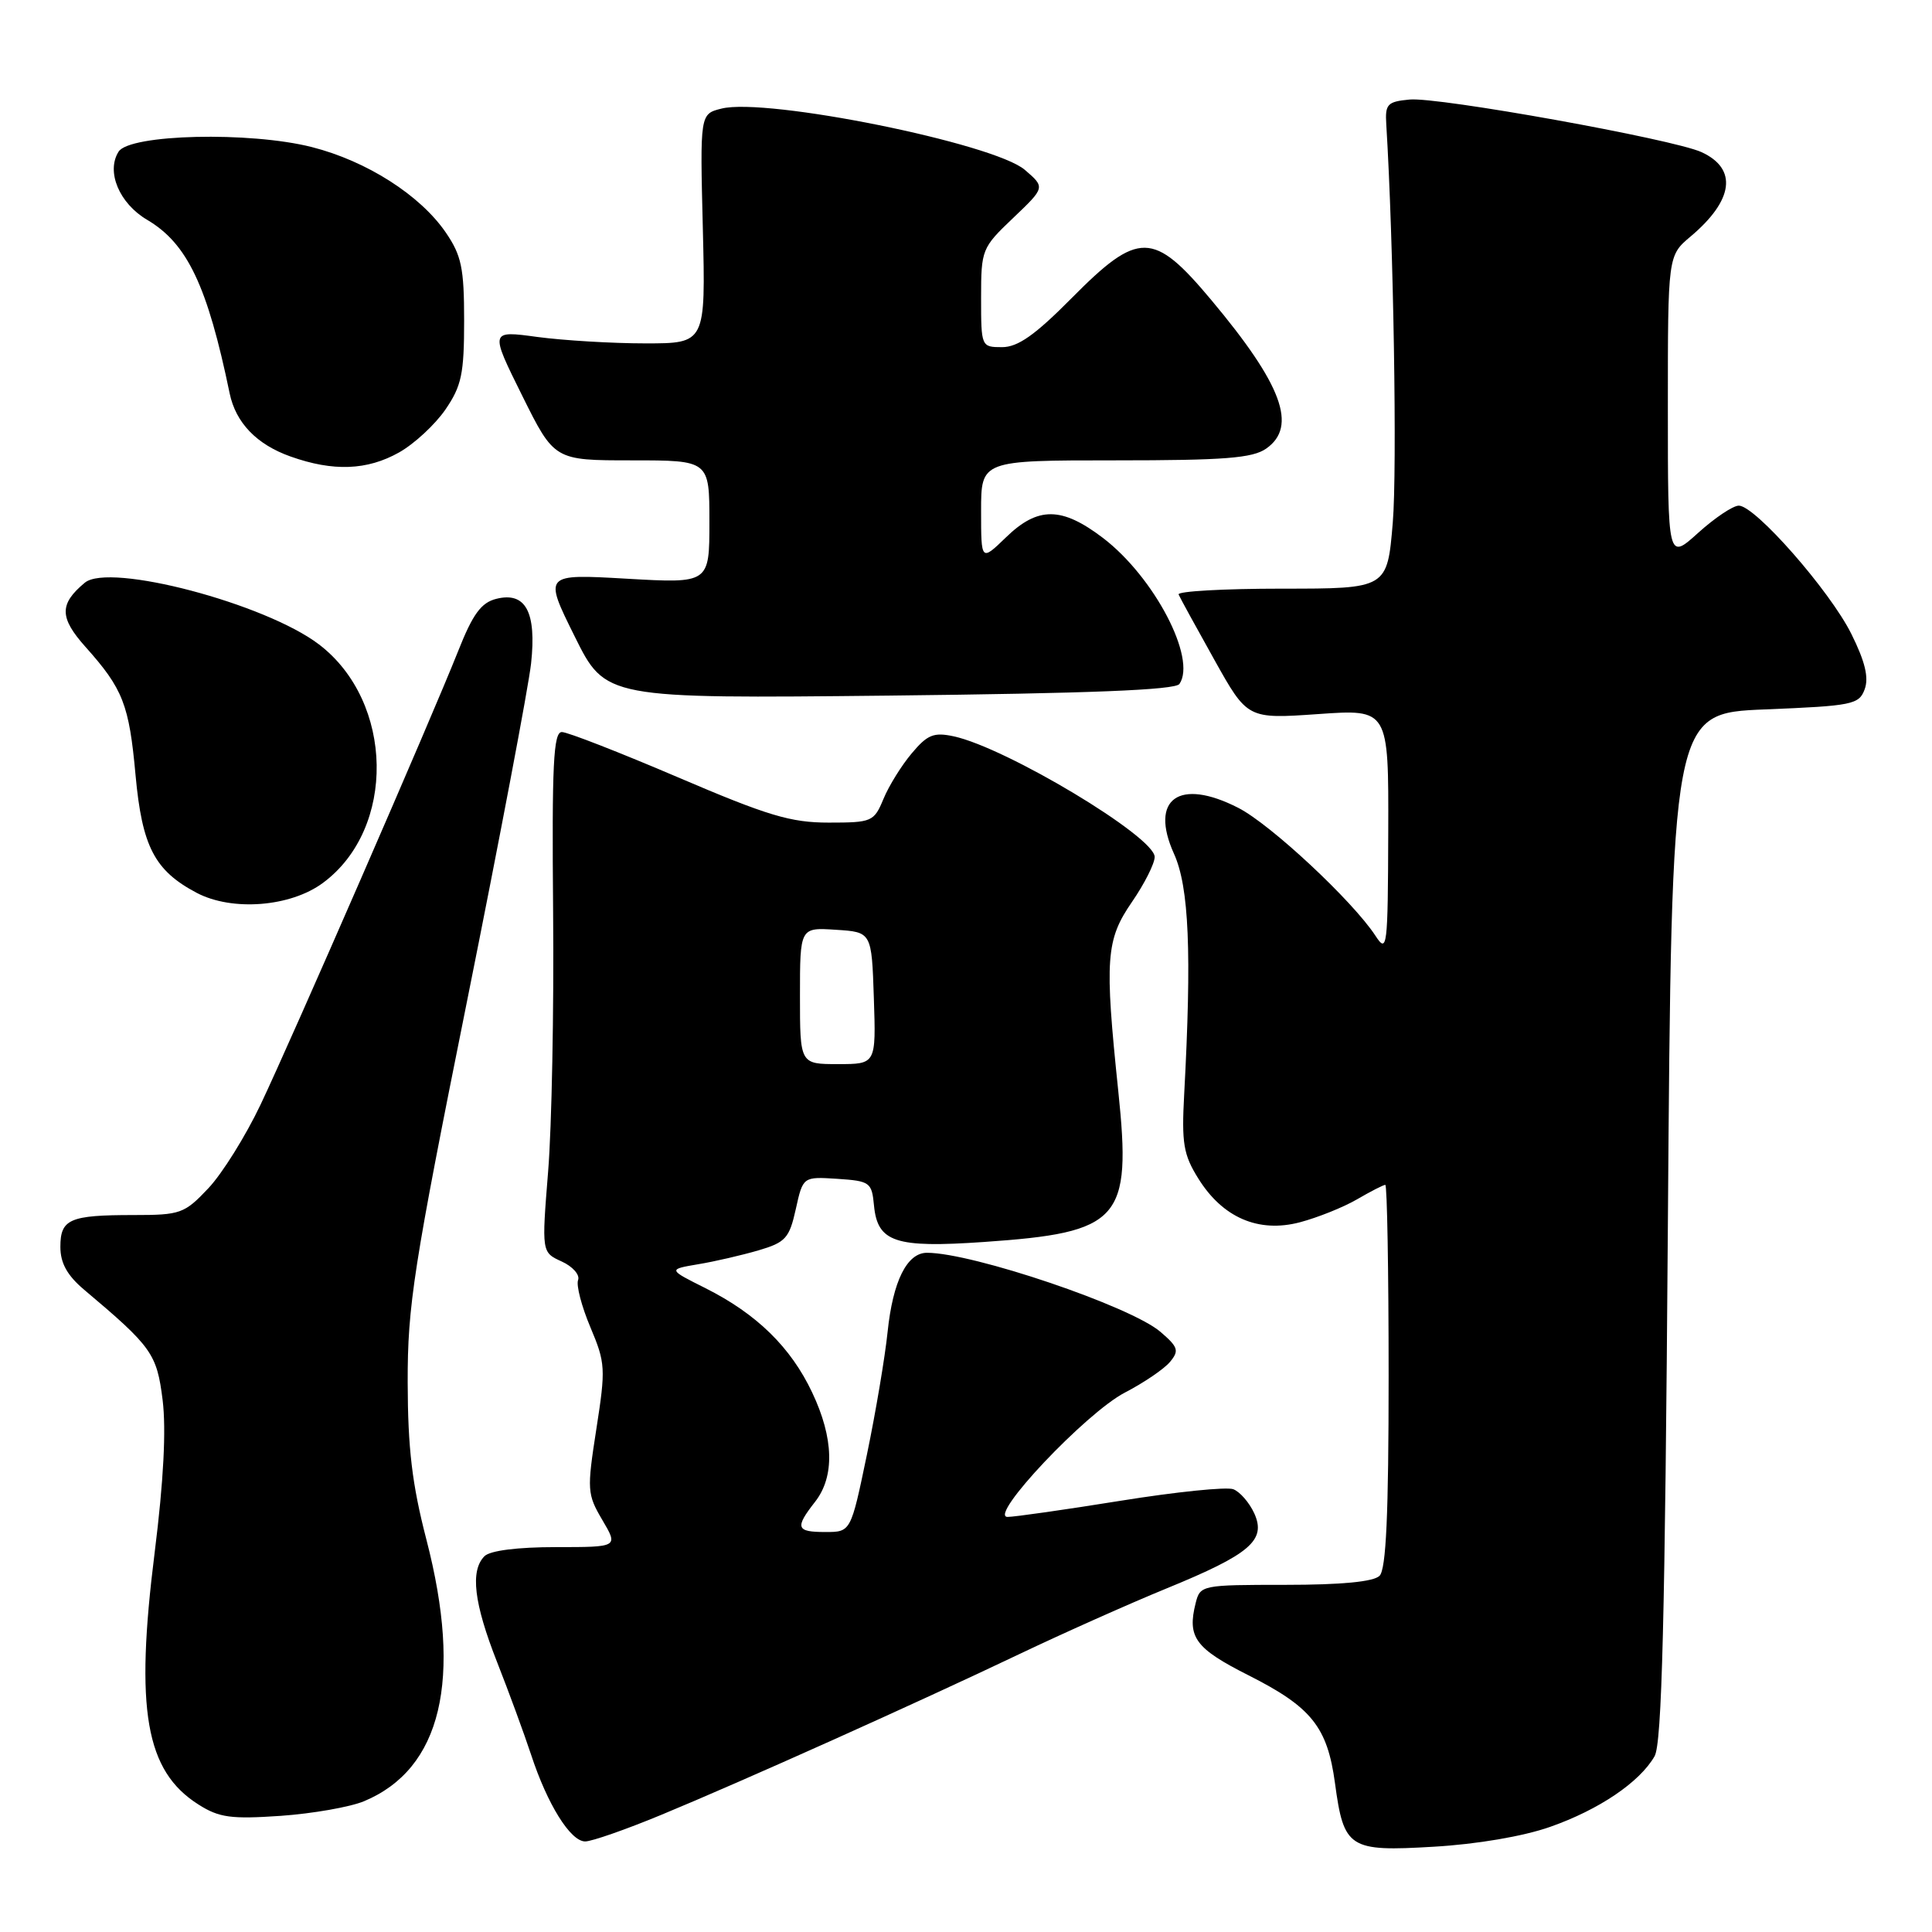 <?xml version="1.0" encoding="UTF-8" standalone="no"?>
<!DOCTYPE svg PUBLIC "-//W3C//DTD SVG 1.1//EN" "http://www.w3.org/Graphics/SVG/1.1/DTD/svg11.dtd" >
<svg xmlns="http://www.w3.org/2000/svg" xmlns:xlink="http://www.w3.org/1999/xlink" version="1.1" viewBox="0 0 256 256">
 <g >
 <path fill="currentColor"
d=" M 205.40 242.07 C 211.87 239.80 217.27 236.15 219.24 232.71 C 220.21 231.01 220.62 214.69 221.00 162.50 C 221.50 94.50 221.50 94.50 233.89 94.00 C 245.47 93.53 246.33 93.36 247.08 91.33 C 247.65 89.78 247.13 87.65 245.31 83.99 C 242.46 78.27 232.57 67.00 230.40 67.00 C 229.63 67.00 227.20 68.63 225.00 70.62 C 221.00 74.23 221.00 74.23 221.00 54.05 C 221.00 33.87 221.00 33.87 224.02 31.33 C 229.73 26.52 230.26 22.35 225.44 20.15 C 221.66 18.43 190.54 12.82 186.77 13.19 C 183.82 13.47 183.52 13.80 183.69 16.50 C 184.65 32.06 185.14 62.24 184.55 69.25 C 183.82 78.00 183.82 78.00 169.83 78.00 C 162.13 78.00 155.98 78.35 156.17 78.77 C 156.35 79.20 158.48 83.08 160.90 87.41 C 165.29 95.27 165.29 95.27 174.65 94.62 C 184.00 93.96 184.00 93.96 183.95 110.23 C 183.90 125.65 183.81 126.37 182.26 124.00 C 179.24 119.38 168.34 109.21 164.07 107.04 C 156.23 103.03 152.28 105.86 155.56 113.13 C 157.56 117.55 157.92 126.23 156.91 145.00 C 156.56 151.48 156.81 153.00 158.77 156.14 C 162.00 161.35 166.76 163.40 172.24 161.96 C 174.58 161.34 177.99 159.98 179.81 158.92 C 181.63 157.86 183.31 157.00 183.56 157.00 C 183.80 157.00 184.00 168.38 184.00 182.30 C 184.00 200.64 183.67 207.93 182.80 208.80 C 182.01 209.59 177.76 210.00 170.32 210.00 C 159.22 210.00 159.03 210.04 158.43 212.42 C 157.29 216.96 158.37 218.42 165.46 222.00 C 173.76 226.19 175.88 228.82 176.89 236.26 C 178.06 244.93 178.74 245.37 189.98 244.70 C 195.69 244.37 201.86 243.32 205.40 242.07 Z  M 87.59 240.49 C 98.40 236.02 121.43 225.68 135.04 219.19 C 140.83 216.43 149.61 212.51 154.54 210.49 C 165.68 205.93 167.82 204.09 166.19 200.51 C 165.54 199.10 164.30 197.67 163.42 197.33 C 162.54 196.99 155.82 197.68 148.48 198.86 C 141.15 200.04 134.41 201.00 133.51 201.00 C 130.86 201.00 143.89 187.20 149.06 184.52 C 151.57 183.22 154.26 181.39 155.03 180.46 C 156.27 178.97 156.12 178.50 153.77 176.48 C 149.83 173.09 128.90 166.00 122.83 166.00 C 120.18 166.00 118.31 169.75 117.61 176.50 C 117.27 179.80 116.04 187.11 114.87 192.75 C 112.74 203.00 112.74 203.00 109.37 203.00 C 105.49 203.00 105.30 202.45 108.00 199.00 C 110.62 195.65 110.49 190.57 107.61 184.50 C 104.78 178.51 100.26 174.10 93.50 170.70 C 88.50 168.20 88.50 168.20 92.50 167.52 C 94.70 167.16 98.30 166.32 100.50 165.68 C 104.10 164.62 104.59 164.07 105.45 160.20 C 106.40 155.91 106.40 155.91 110.95 156.20 C 115.28 156.49 115.52 156.66 115.81 159.75 C 116.28 164.60 118.63 165.38 130.35 164.57 C 148.49 163.32 149.96 161.68 148.18 144.60 C 146.35 127.04 146.53 124.54 150.00 119.50 C 151.65 117.10 153.00 114.42 153.00 113.55 C 153.00 110.87 133.36 99.08 126.38 97.57 C 123.73 97.00 122.89 97.34 120.81 99.82 C 119.46 101.42 117.77 104.14 117.06 105.87 C 115.81 108.88 115.53 109.00 109.81 109.00 C 104.77 109.00 101.73 108.09 89.84 103.00 C 82.12 99.70 75.20 97.00 74.45 97.00 C 73.33 97.00 73.12 101.28 73.29 120.75 C 73.41 133.81 73.11 149.32 72.63 155.22 C 71.77 165.94 71.77 165.94 74.42 167.15 C 75.88 167.81 76.86 168.92 76.60 169.61 C 76.33 170.30 77.07 173.12 78.23 175.87 C 80.23 180.60 80.27 181.34 79.02 189.35 C 77.76 197.45 77.80 197.99 79.82 201.42 C 81.93 205.00 81.93 205.00 73.67 205.00 C 68.57 205.00 64.94 205.46 64.20 206.20 C 62.28 208.12 62.79 212.42 65.86 220.22 C 67.44 224.23 69.46 229.75 70.37 232.50 C 72.53 239.09 75.59 244.00 77.54 244.00 C 78.41 244.00 82.93 242.42 87.59 240.49 Z  M 48.24 238.67 C 58.49 234.39 61.31 222.56 56.50 204.00 C 54.60 196.67 54.04 191.92 54.02 183.18 C 54.00 172.99 54.78 167.98 61.88 132.68 C 66.21 111.13 70.03 90.99 70.37 87.92 C 71.11 81.09 69.65 78.37 65.76 79.35 C 63.76 79.85 62.65 81.36 60.72 86.24 C 57.14 95.26 38.75 137.47 34.53 146.36 C 32.56 150.51 29.45 155.50 27.61 157.45 C 24.44 160.81 23.92 161.00 17.71 161.00 C 9.22 161.00 8.00 161.53 8.00 165.22 C 8.00 167.36 8.90 168.99 11.12 170.87 C 20.14 178.47 20.78 179.36 21.55 185.52 C 22.03 189.43 21.68 196.23 20.50 205.66 C 17.87 226.57 19.28 234.67 26.30 239.11 C 29.04 240.85 30.61 241.06 37.20 240.61 C 41.43 240.31 46.40 239.44 48.24 238.67 Z  M 42.79 116.99 C 52.51 109.81 52.23 92.99 42.27 85.39 C 35.16 79.97 14.49 74.52 11.24 77.21 C 7.84 80.04 7.86 81.83 11.33 85.72 C 16.30 91.28 17.11 93.35 17.96 102.70 C 18.83 112.18 20.48 115.36 26.07 118.31 C 30.77 120.78 38.50 120.17 42.79 116.99 Z  M 156.28 90.63 C 158.59 87.26 152.94 76.46 146.15 71.28 C 140.68 67.12 137.53 67.09 133.30 71.20 C 130.00 74.39 130.00 74.39 130.00 67.70 C 130.00 61.00 130.00 61.00 147.78 61.00 C 162.25 61.00 165.97 60.71 167.78 59.44 C 171.95 56.52 169.90 50.98 160.50 39.75 C 152.82 30.58 150.87 30.55 142.00 39.50 C 137.15 44.40 134.87 46.00 132.78 46.00 C 130.02 46.00 130.00 45.94 130.00 39.46 C 130.00 33.07 130.10 32.83 134.25 28.88 C 138.50 24.83 138.50 24.83 135.80 22.51 C 131.71 18.99 101.55 12.89 95.60 14.39 C 92.75 15.10 92.75 15.10 93.13 30.30 C 93.50 45.50 93.50 45.50 85.50 45.50 C 81.10 45.50 74.67 45.11 71.21 44.65 C 64.91 43.79 64.91 43.79 69.18 52.40 C 73.45 61.00 73.45 61.00 83.72 61.00 C 94.00 61.00 94.00 61.00 94.00 69.15 C 94.00 77.31 94.00 77.31 83.02 76.68 C 72.04 76.05 72.04 76.05 76.14 84.31 C 80.23 92.57 80.23 92.57 117.87 92.17 C 144.34 91.88 155.73 91.43 156.28 90.63 Z  M 52.88 59.95 C 54.89 58.82 57.65 56.26 59.02 54.27 C 61.16 51.14 61.50 49.54 61.50 42.50 C 61.50 35.52 61.15 33.85 59.07 30.81 C 55.68 25.86 48.60 21.34 41.33 19.49 C 33.11 17.40 17.16 17.78 15.71 20.10 C 14.04 22.75 15.80 26.95 19.50 29.13 C 24.82 32.27 27.48 37.86 30.43 52.12 C 31.24 56.02 34.01 58.90 38.50 60.49 C 44.15 62.50 48.65 62.33 52.88 59.95 Z  M 106.00 131.95 C 106.00 122.89 106.00 122.89 110.75 123.20 C 115.50 123.50 115.50 123.50 115.79 132.25 C 116.08 141.00 116.08 141.00 111.04 141.00 C 106.00 141.00 106.00 141.00 106.00 131.95 Z "/>
</g>
</svg>